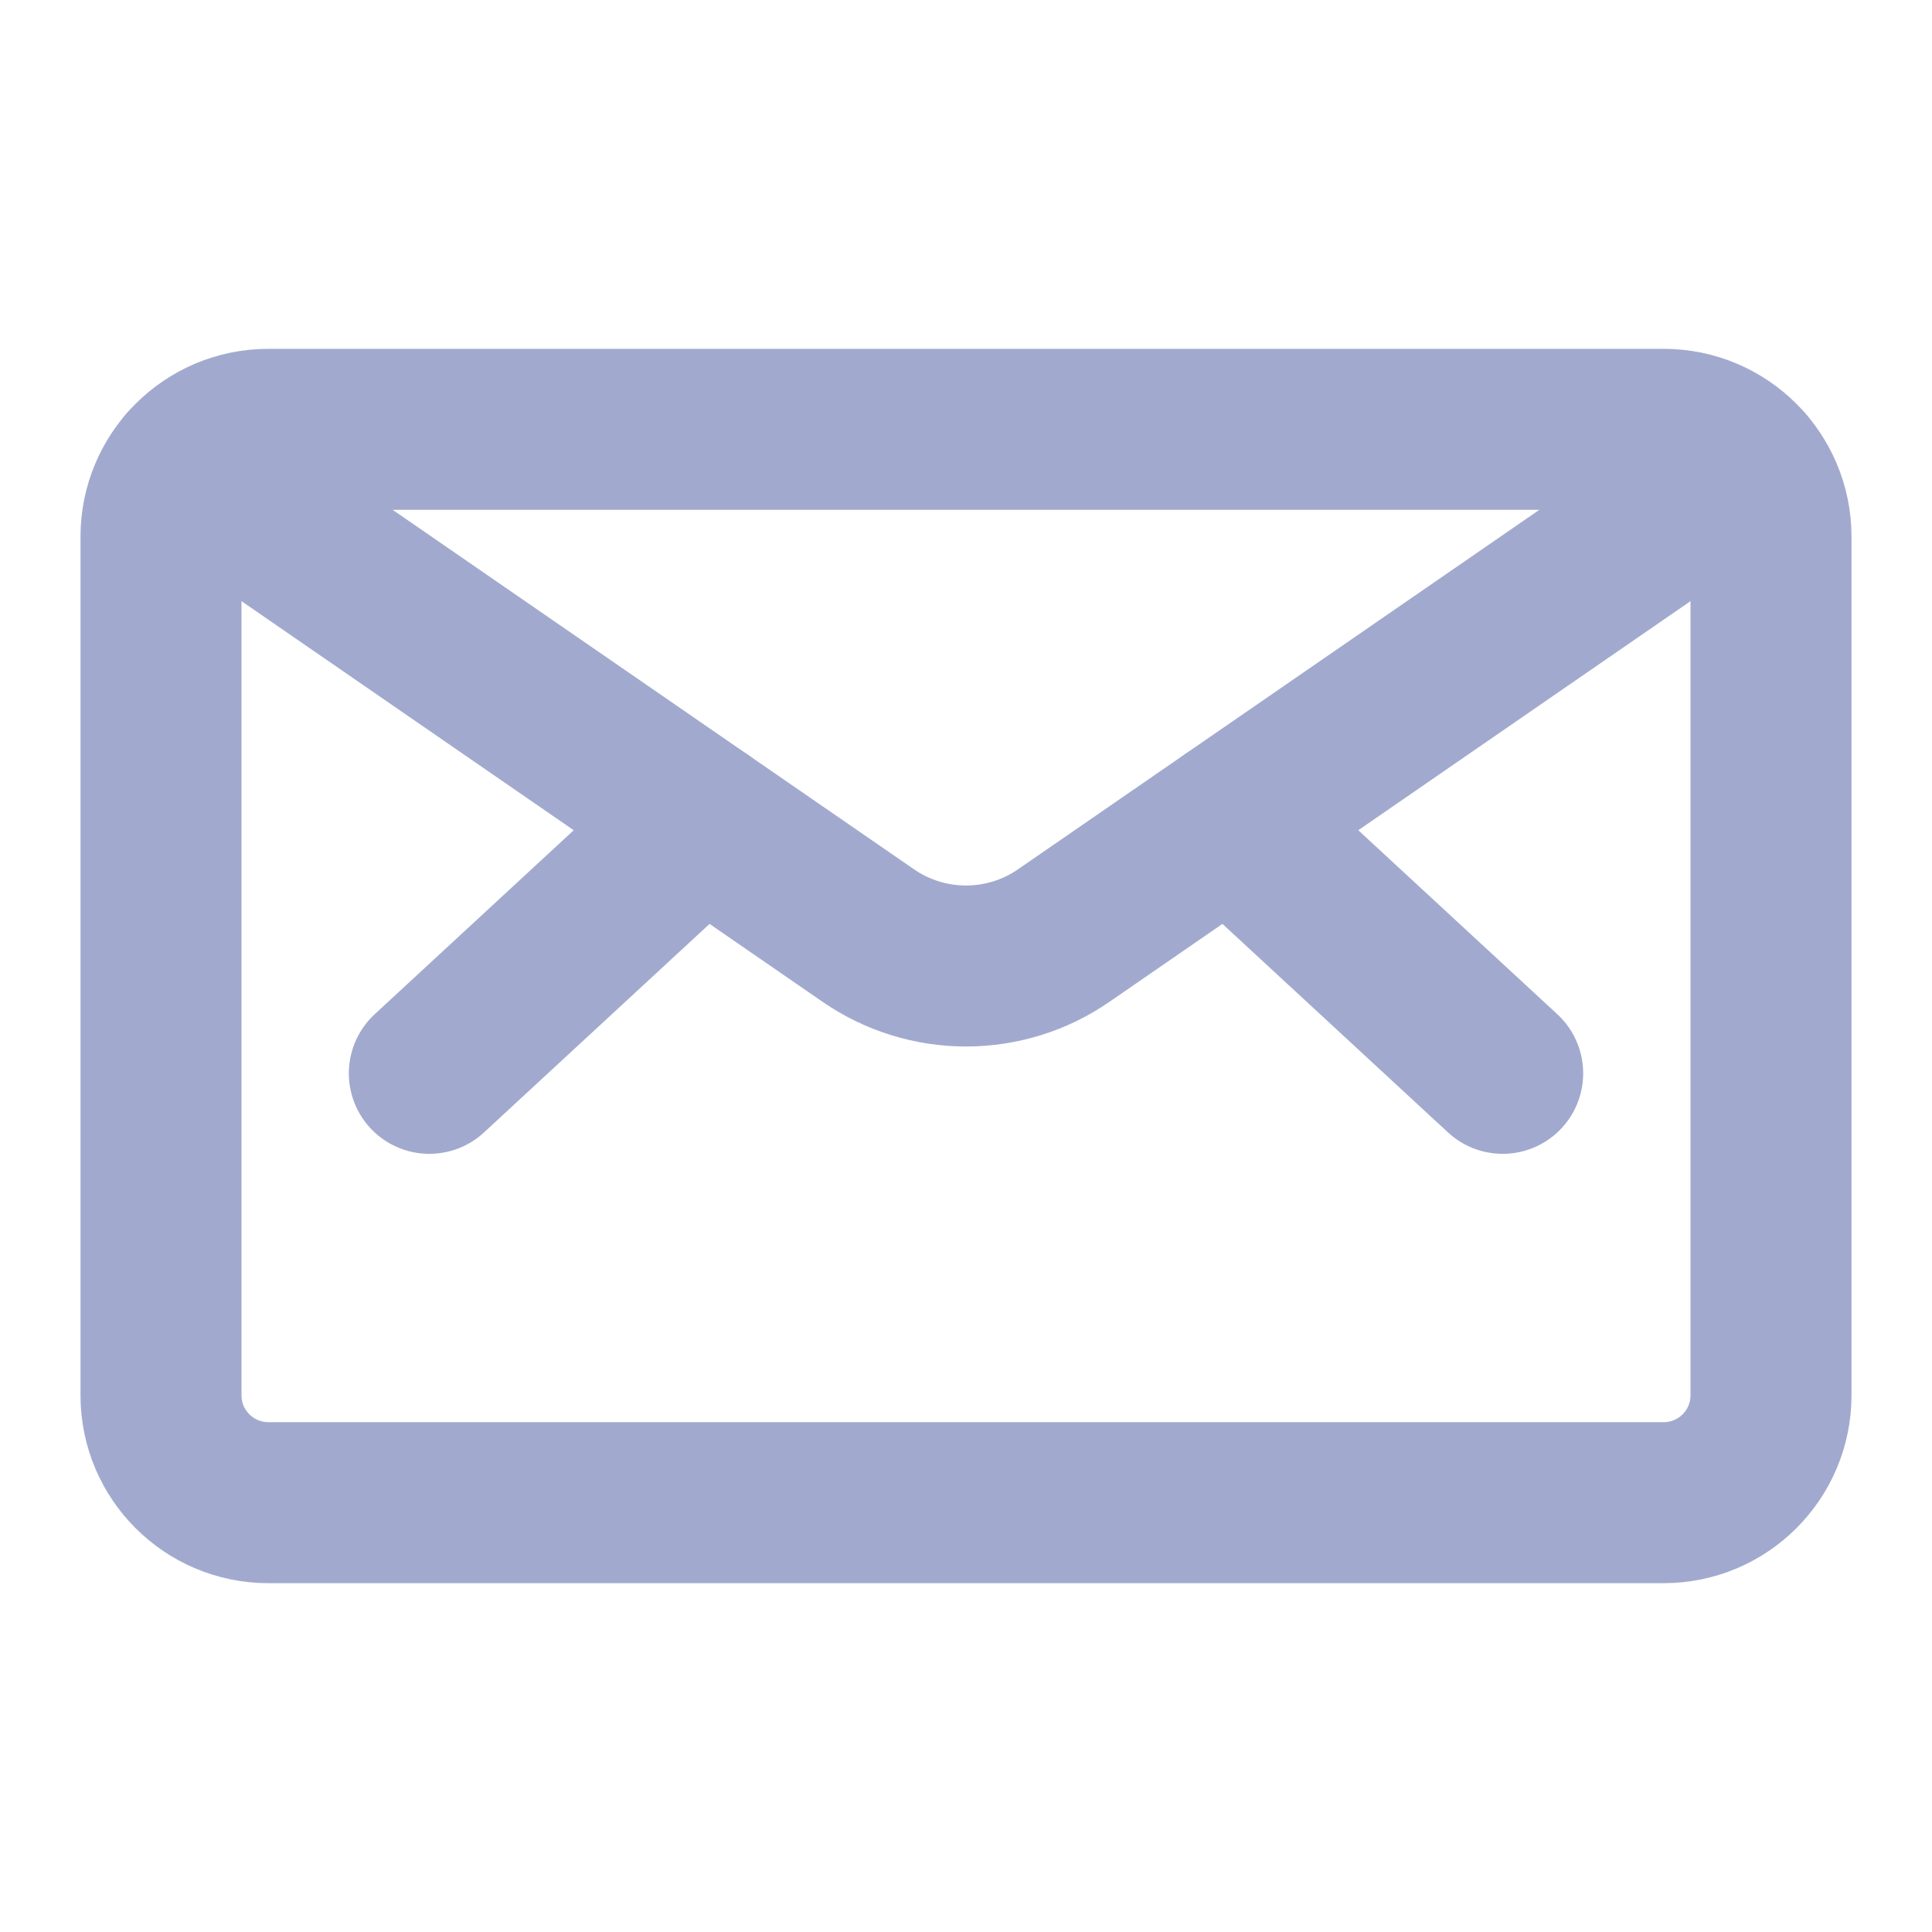 <svg width="18" height="18" viewBox="0 0 18 16" fill="none" xmlns="http://www.w3.org/2000/svg">
<path d="M15.5 3H2.5C1.948 3 1.5 3.448 1.5 4V12C1.5 12.552 1.948 13 2.5 13H15.5C16.052 13 16.5 12.552 16.5 12V4C16.5 3.448 16.052 3 15.5 3Z" stroke="#A1AACE" stroke-width="1.5" stroke-linecap="round" stroke-linejoin="round"/>
<path d="M11.458 6.65L14 9" stroke="#A1AACE" stroke-width="1.5" stroke-linecap="round" stroke-linejoin="round"/>
<path d="M6.542 6.65L4 9" stroke="#A1AACE" stroke-width="1.5" stroke-linecap="round" stroke-linejoin="round"/>
<path d="M16.253 3.343L9.911 7.716C9.644 7.901 9.326 8 9 8C8.675 8 8.357 7.901 8.089 7.716L1.747 3.343" stroke="#A1AACE" stroke-width="1.5" stroke-linecap="round" stroke-linejoin="round"/>
</svg>

